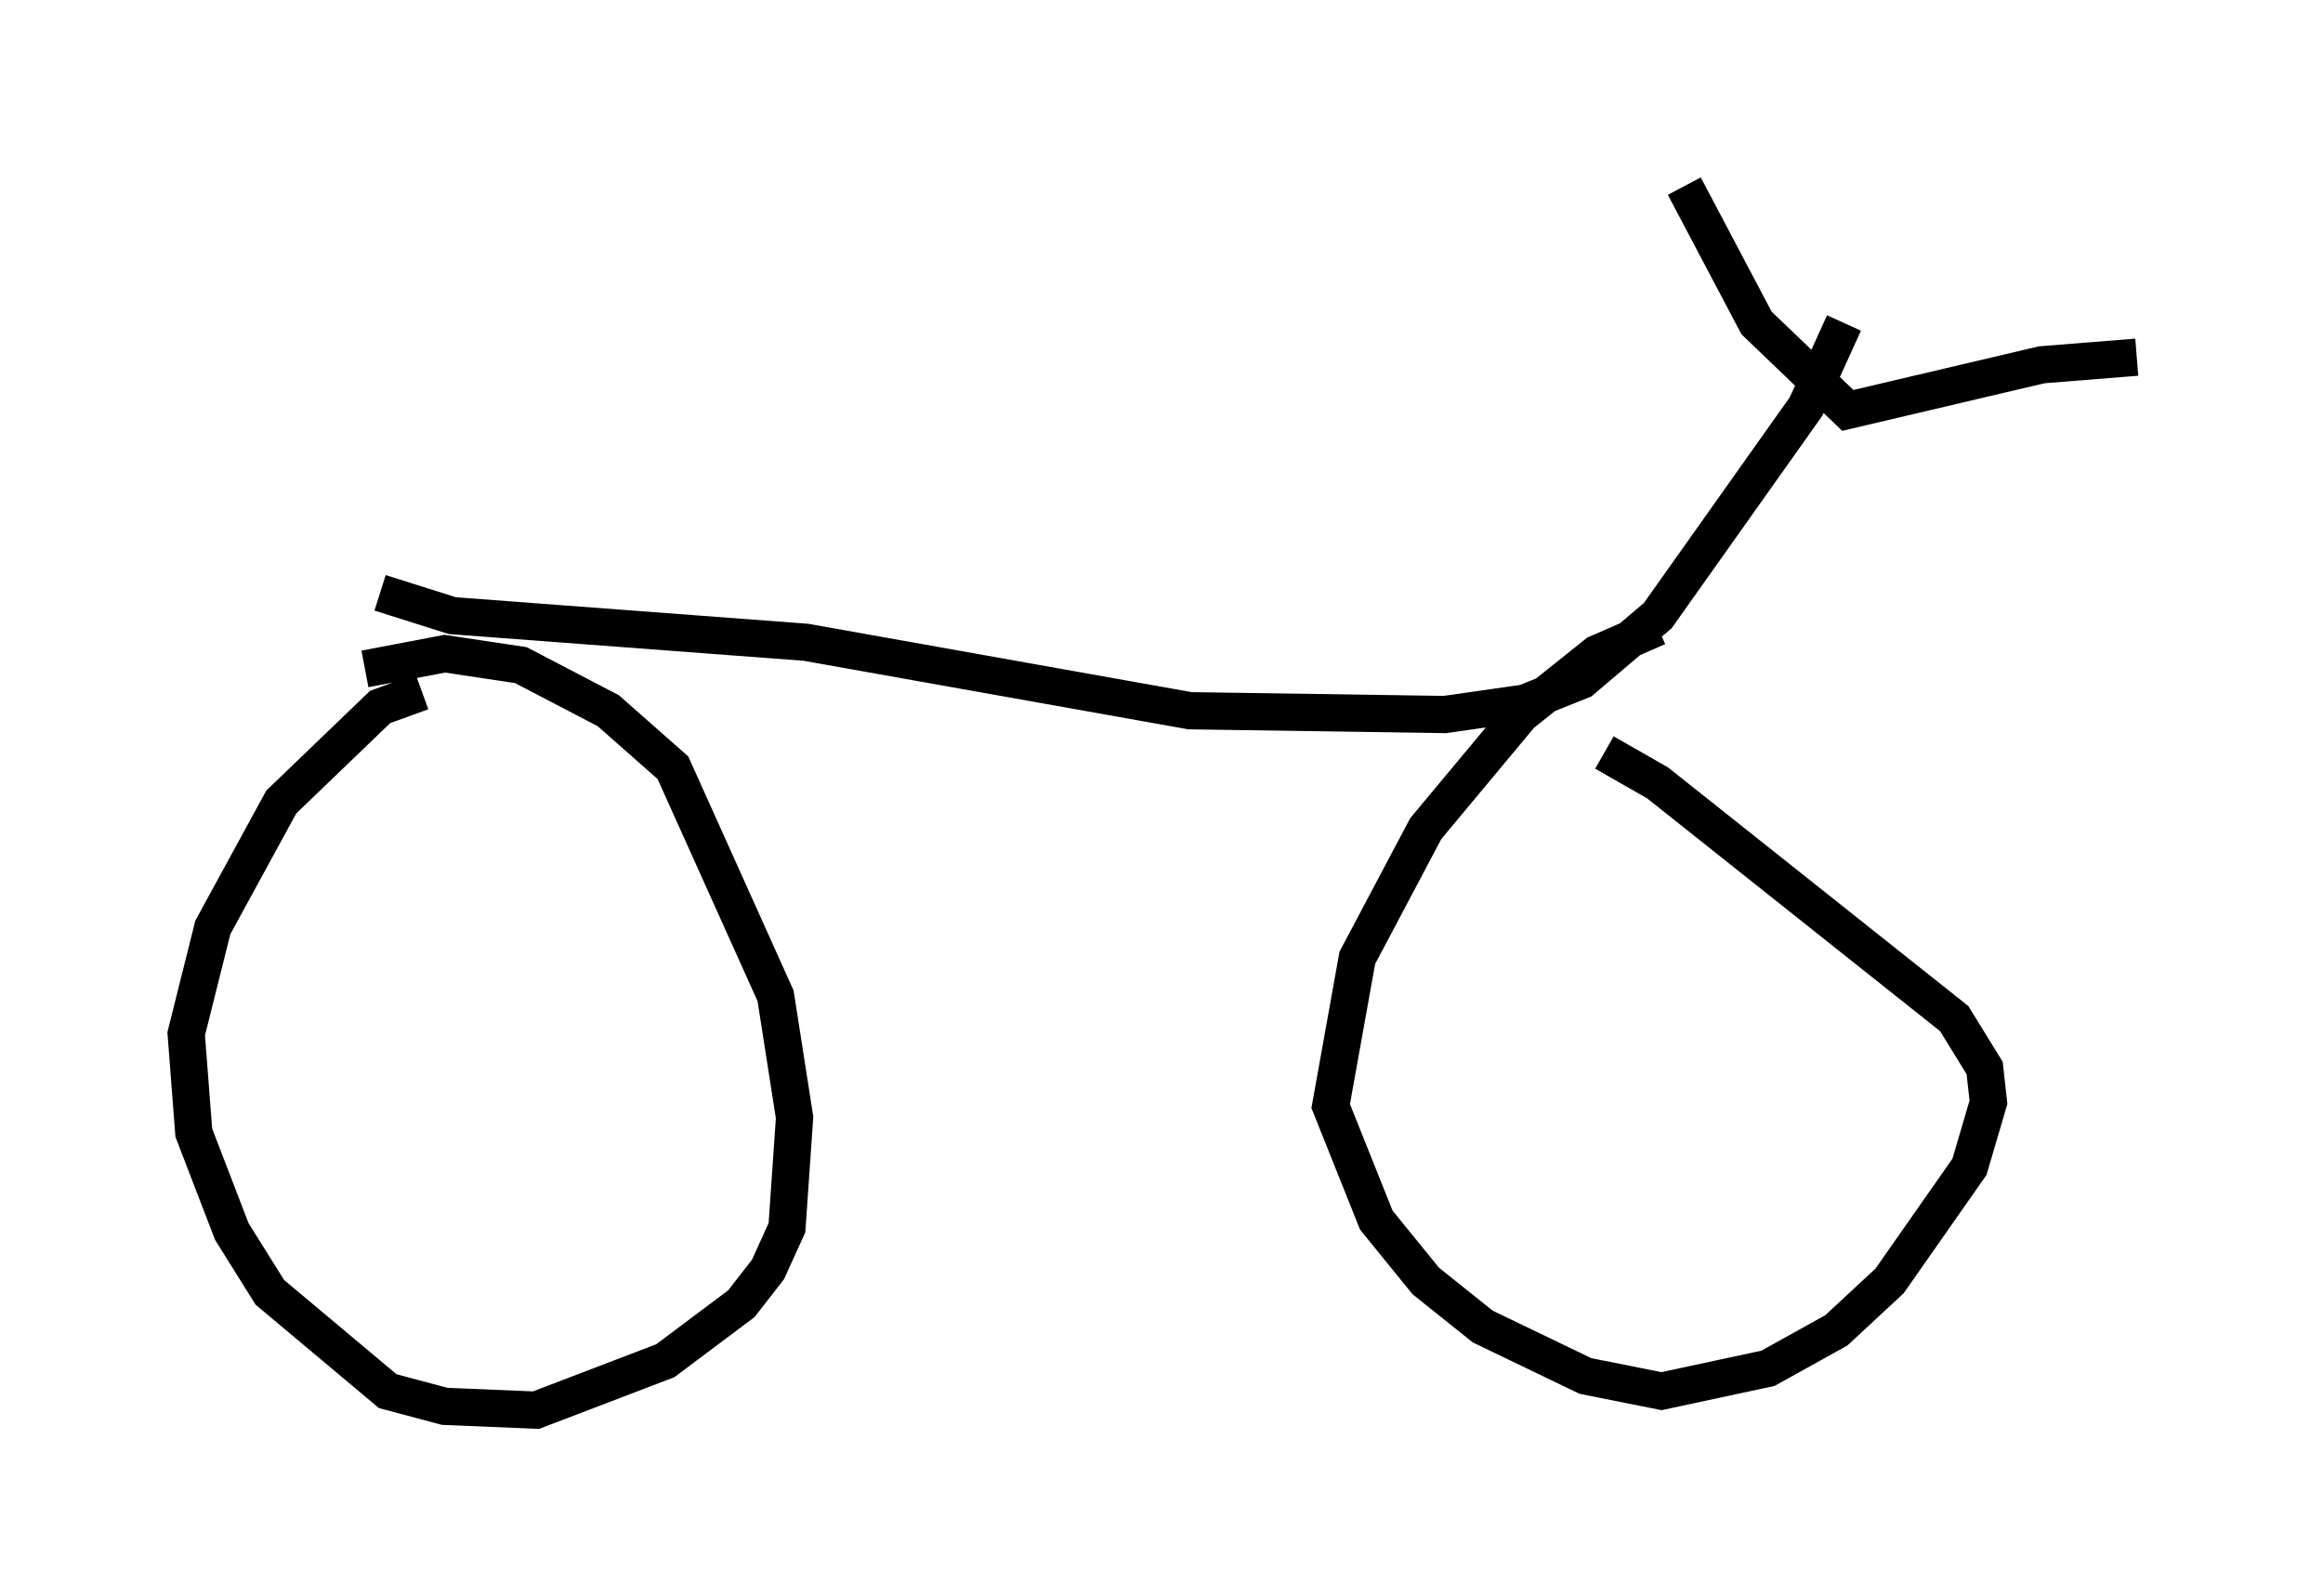 <?xml version="1.0" encoding="utf-8" ?>
<svg baseProfile="full" height="42.871" version="1.1" width="62.369" xmlns="http://www.w3.org/2000/svg" xmlns:ev="http://www.w3.org/2001/xml-events" xmlns:xlink="http://www.w3.org/1999/xlink"><defs /><rect fill="white" height="42.871" width="62.369" x="0" y="0" /><path d="M11.942, 18.679 m-0.613, -0.102 l-1.123, 0.408 -2.654, 2.552 l-1.838, 3.369 -0.715, 2.858 l0.204, 2.654 1.021, 2.654 l1.021, 1.633 3.165, 2.654 l1.531, 0.408 2.45, 0.102 l3.471, -1.327 2.042, -1.531 l0.715, -0.919 0.51, -1.123 l0.204, -2.96 -0.51, -3.267 l-2.756, -6.125 -1.735, -1.531 l-2.348, -1.225 -2.042, -0.306 l-2.144, 0.408 m34.709, -1.123 l-1.633, 0.715 -2.042, 1.633 l-2.552, 3.063 -1.838, 3.471 l-0.715, 3.981 1.225, 3.063 l1.327, 1.633 1.531, 1.225 l2.756, 1.327 2.042, 0.408 l2.858, -0.613 1.838, -1.021 l1.429, -1.327 2.144, -3.063 l0.51, -1.735 -0.102, -0.919 l-0.817, -1.327 -7.963, -6.329 l-1.429, -0.817 m-32.871, -4.288 l1.94, 0.613 9.494, 0.715 l10.311, 1.838 6.84, 0.102 l2.144, -0.306 1.531, -0.613 l2.042, -1.735 3.981, -5.615 l1.021, -2.246 m-4.288, -3.675 l1.94, 3.675 2.45, 2.348 l5.206, -1.225 2.552, -0.204 " fill="none" stroke="black" stroke-width="1" /></svg>